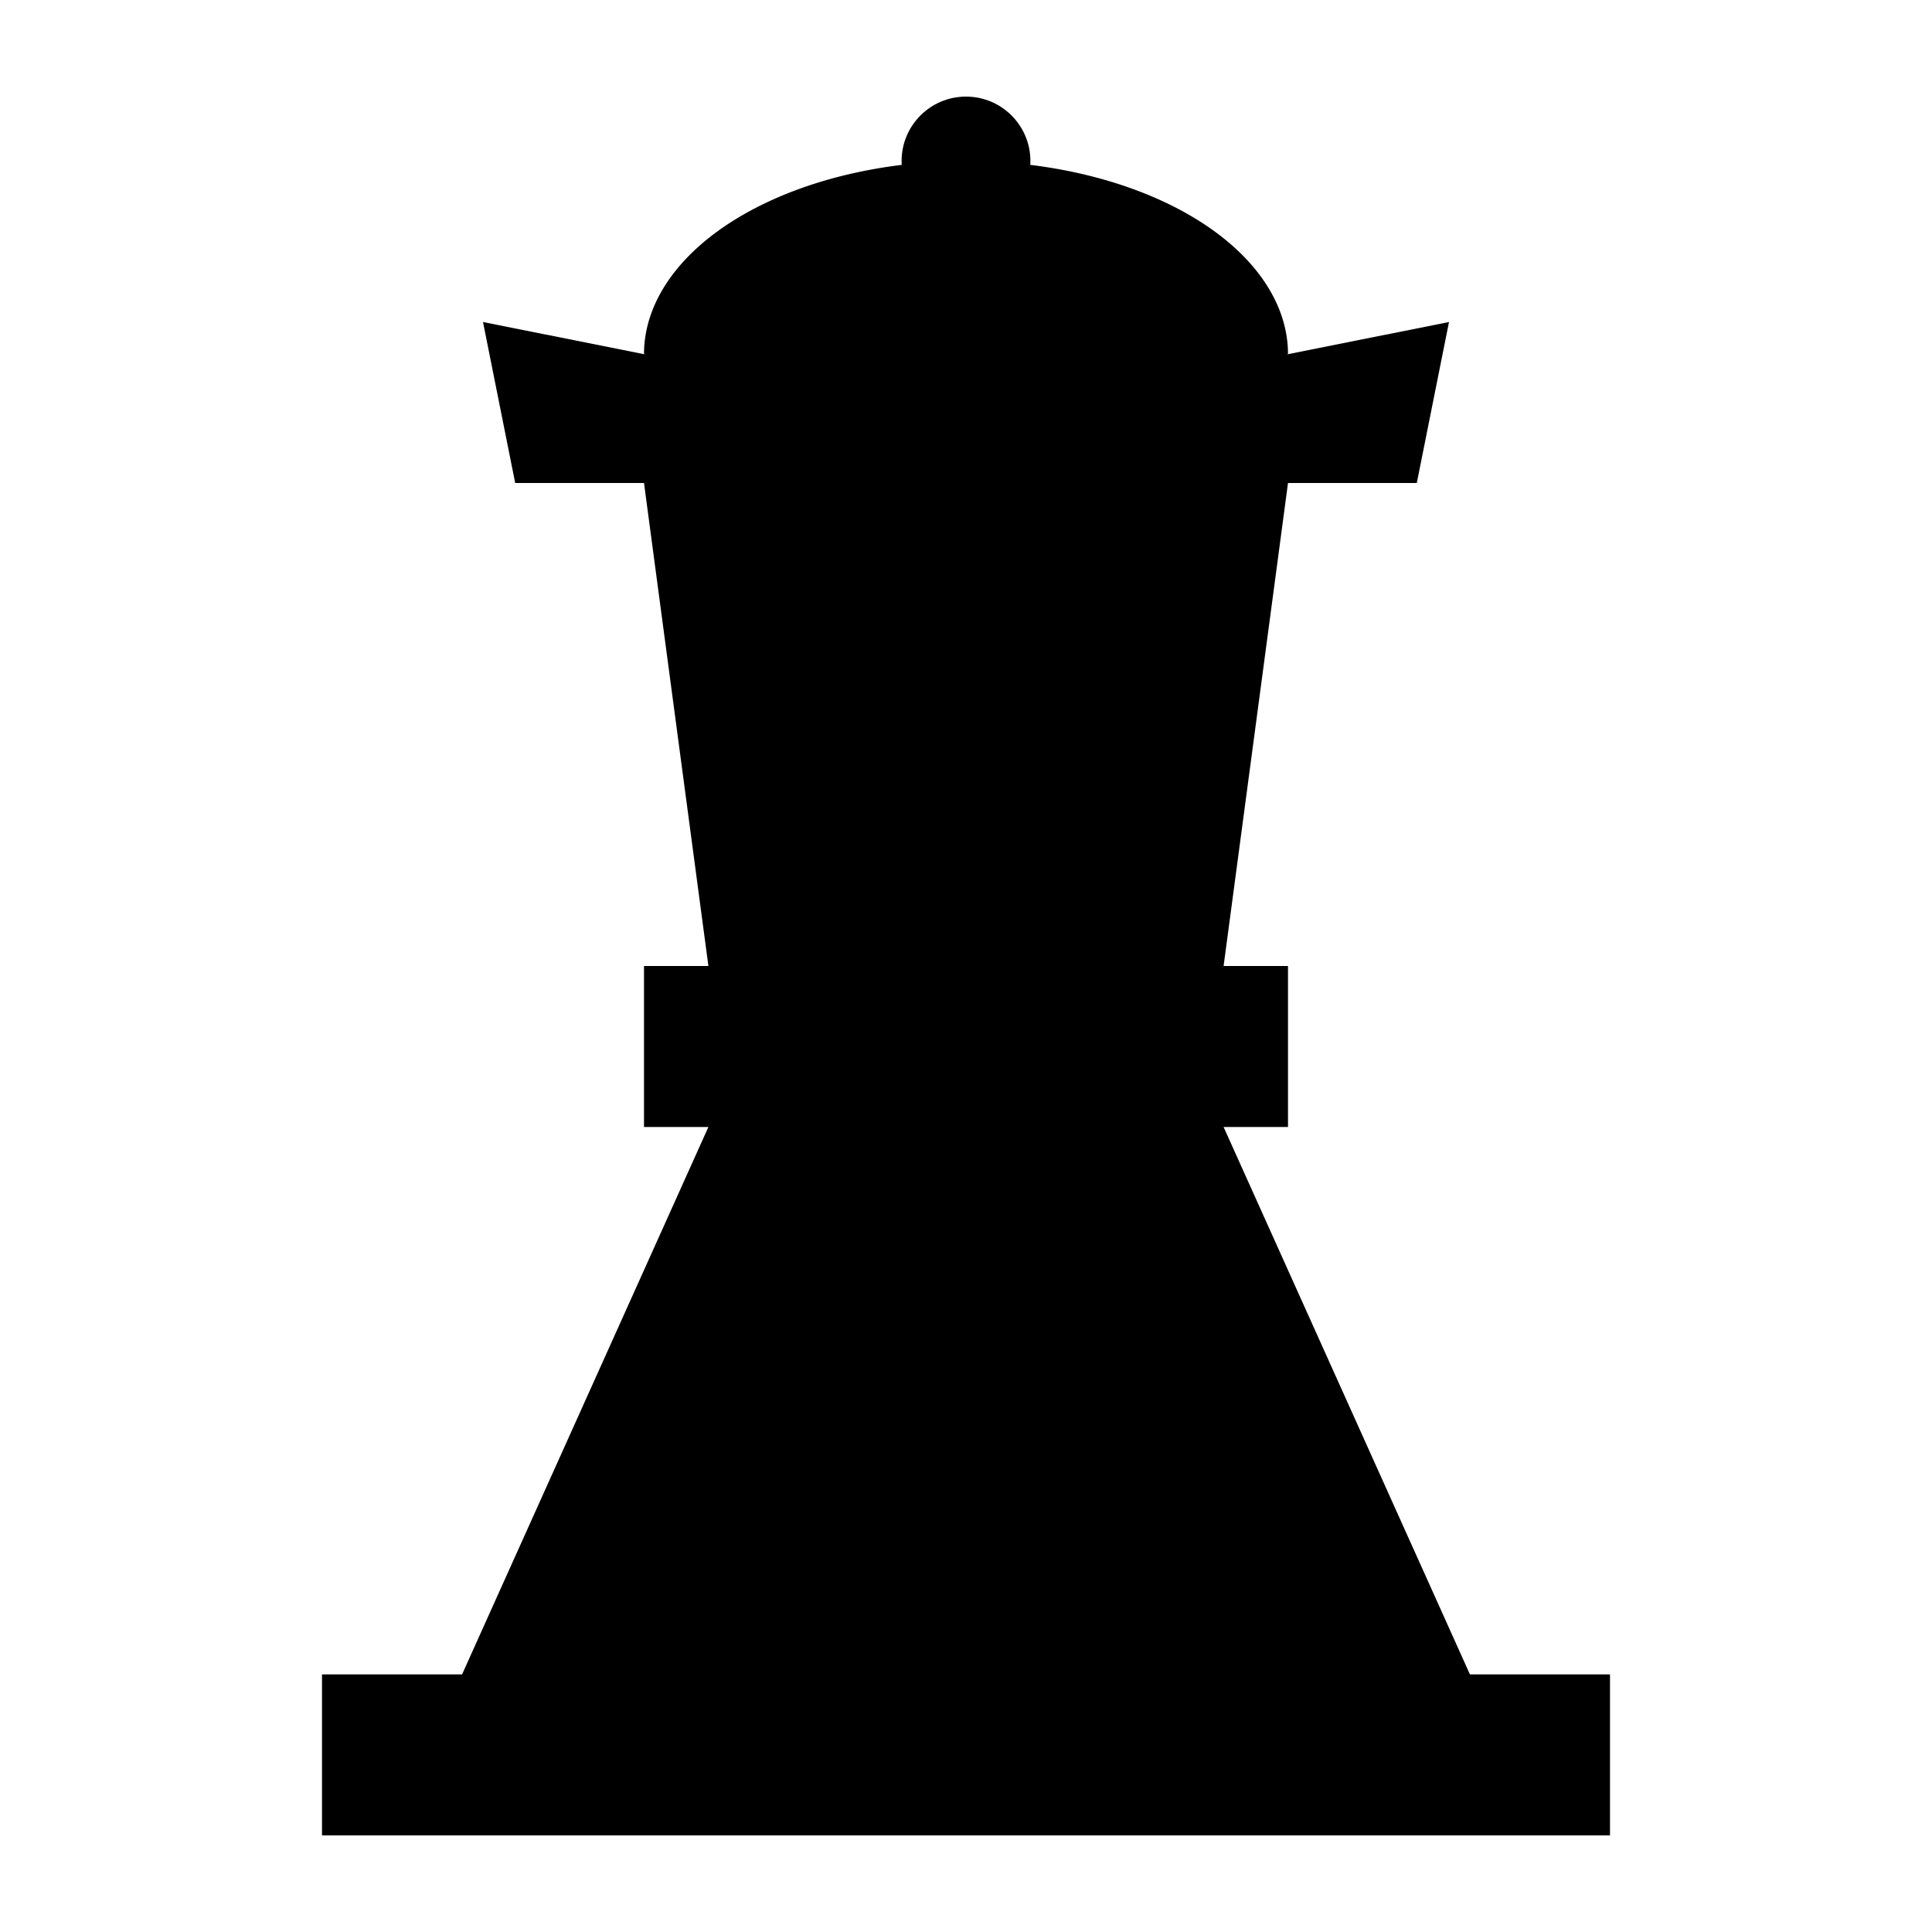 <?xml version="1.0" encoding="UTF-8" standalone="no"?>
<svg viewBox="0 0 60 60" version="1.1" id="root" xmlns="http://www.w3.org/2000/svg">
    <path d="
        M 20,15
        L 22,30
        L 22,35
        L 13,55
        L 47,55
        L 38,35
        L 38,30
        L 40,15
        Z
    " />
    <path d="
        M 20,11
        A 10,6 0 0 1 40,11
    " />
    <path d="
        M 16,15
        L 15,10
        L 20,11
        L 30,10
        L 40,11
        L 45,10
        L 44,15
        Z
    " />
    <circle cx="30" cy="5" r="2" />
    <rect x="20" y="30" width="20" height="5" />
    <rect x="10" y="52" width="40" height="5" />
</svg>